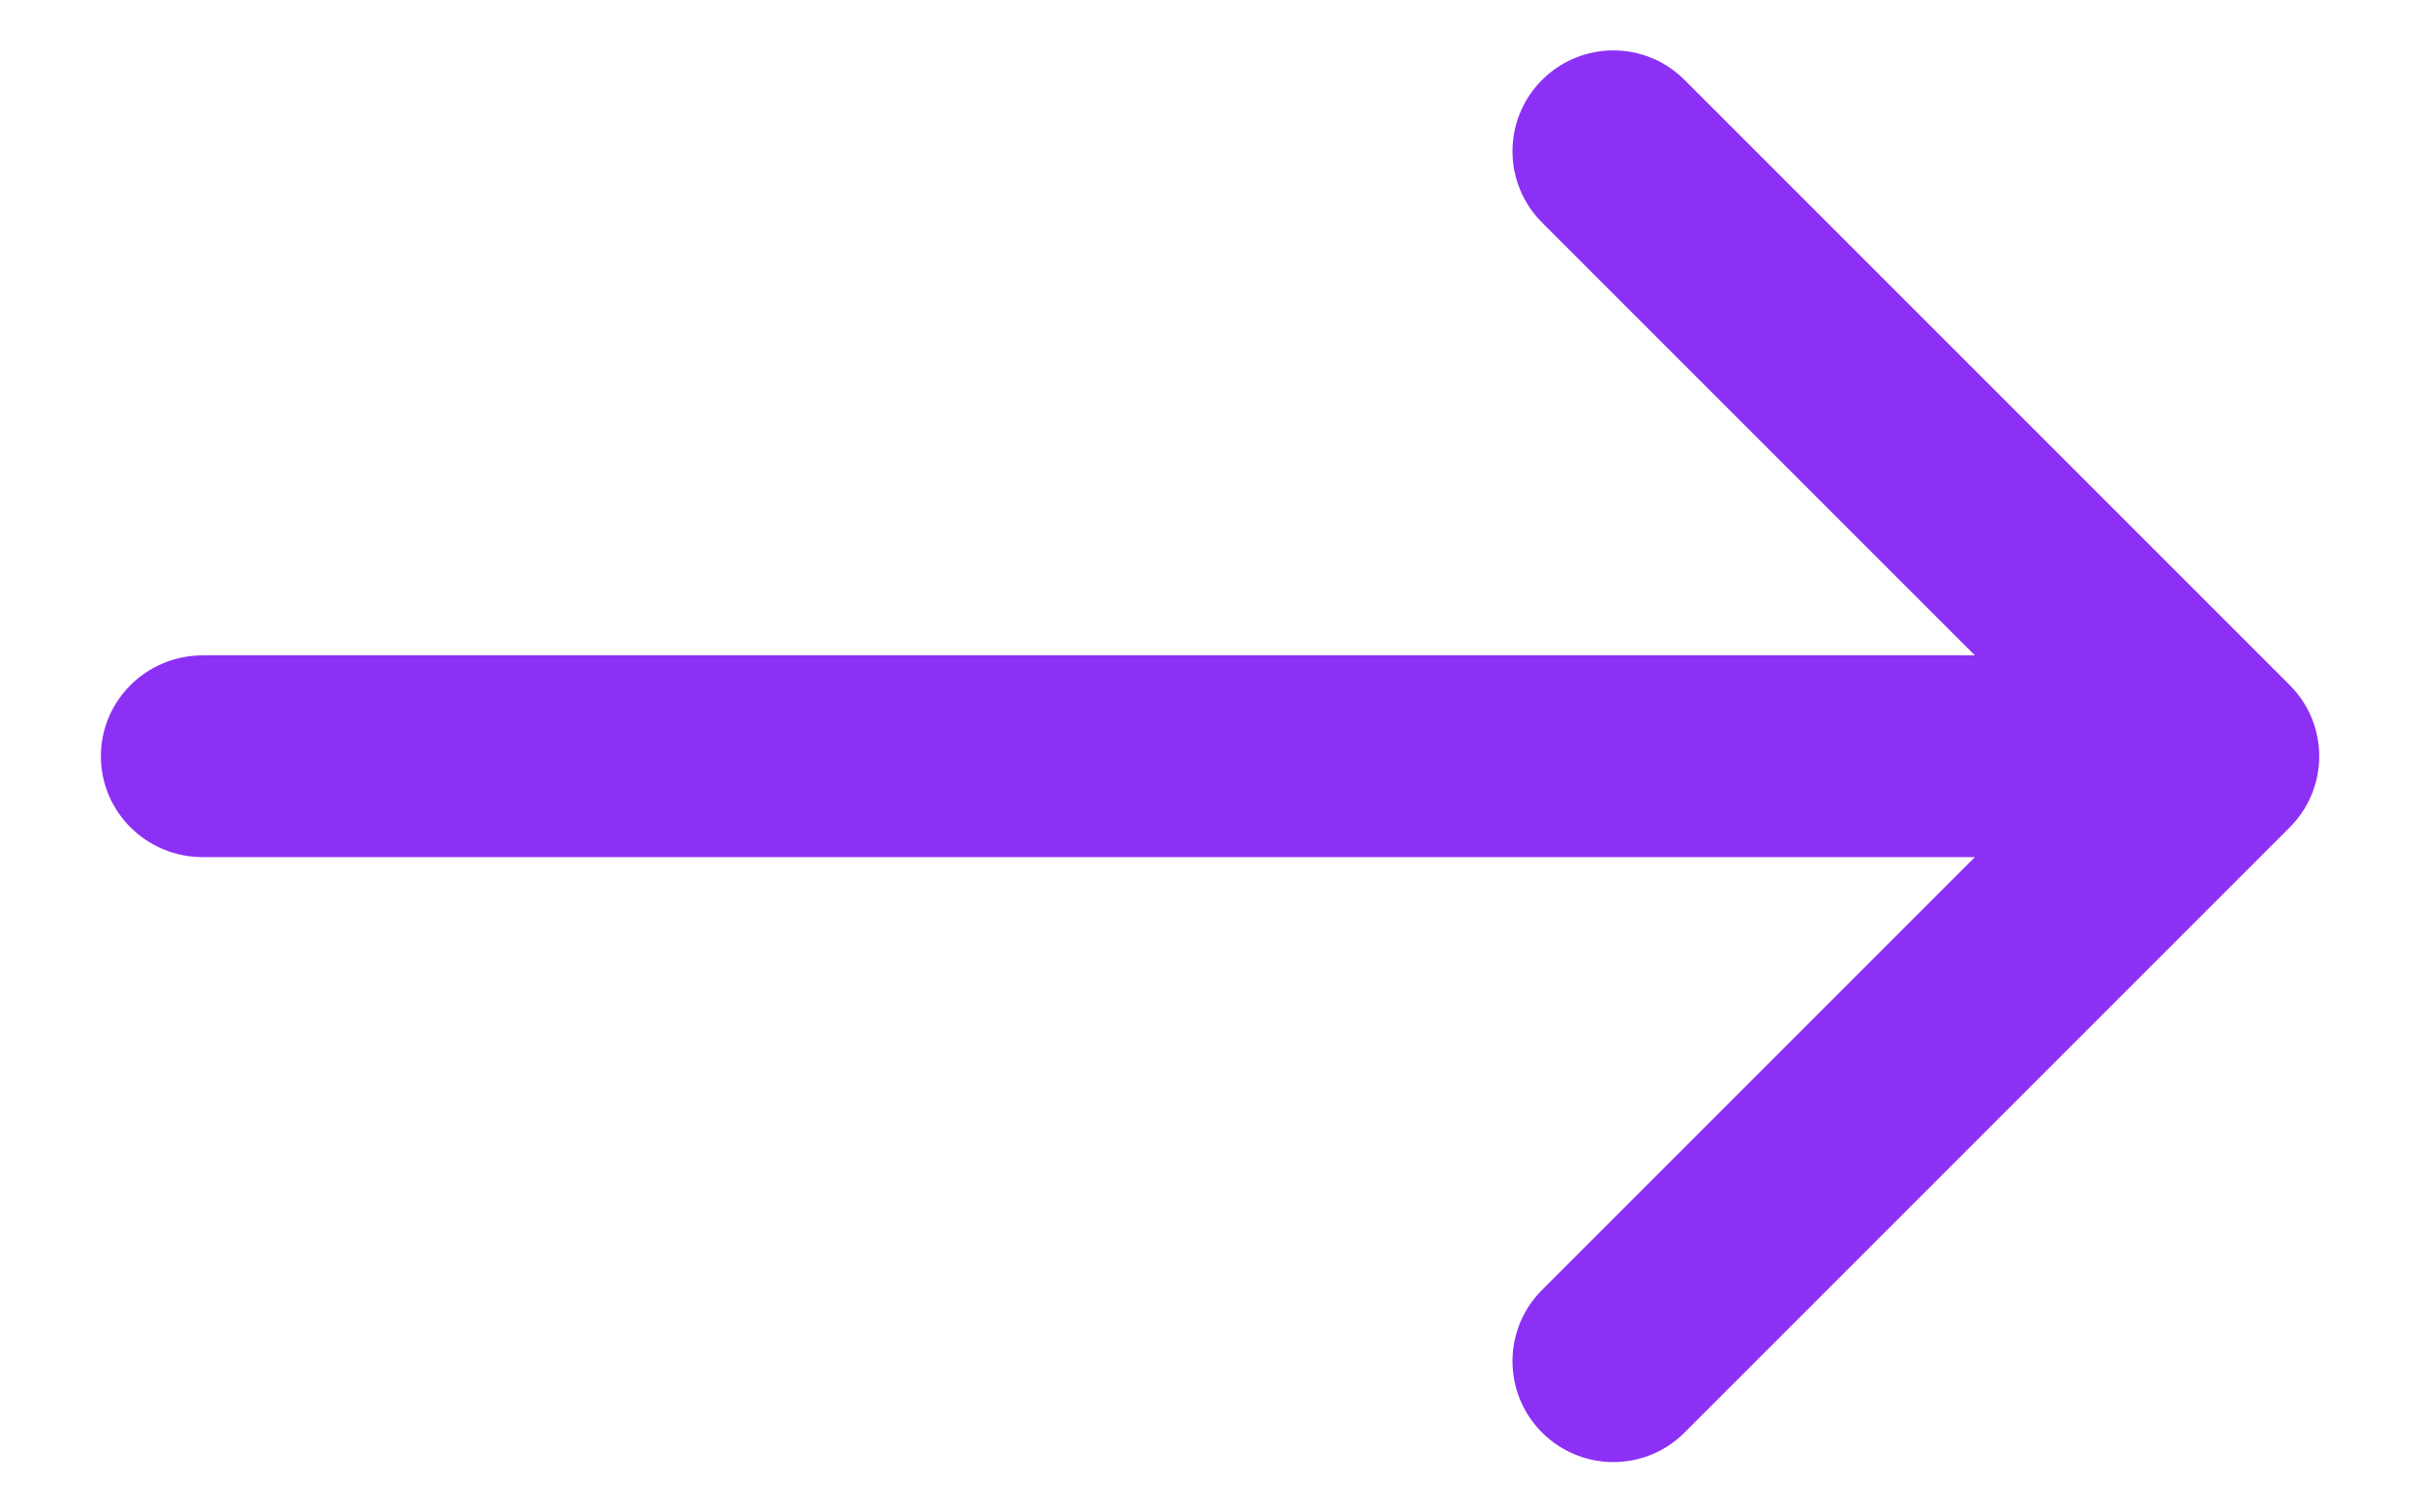 <svg width="16" height="10" viewBox="0 0 16 10" fill="none" xmlns="http://www.w3.org/2000/svg">
<path d="M10.195 1.471C9.935 1.211 9.935 0.789 10.195 0.529C10.456 0.268 10.878 0.268 11.138 0.529L15.138 4.529C15.399 4.789 15.399 5.211 15.138 5.471L11.138 9.471C10.878 9.732 10.456 9.732 10.195 9.471C9.935 9.211 9.935 8.789 10.195 8.529L13.057 5.667H1.341C0.968 5.667 0.667 5.368 0.667 5C0.667 4.632 0.968 4.333 1.341 4.333H13.057L10.195 1.471Z" fill="#8C30F5"/>
</svg>

